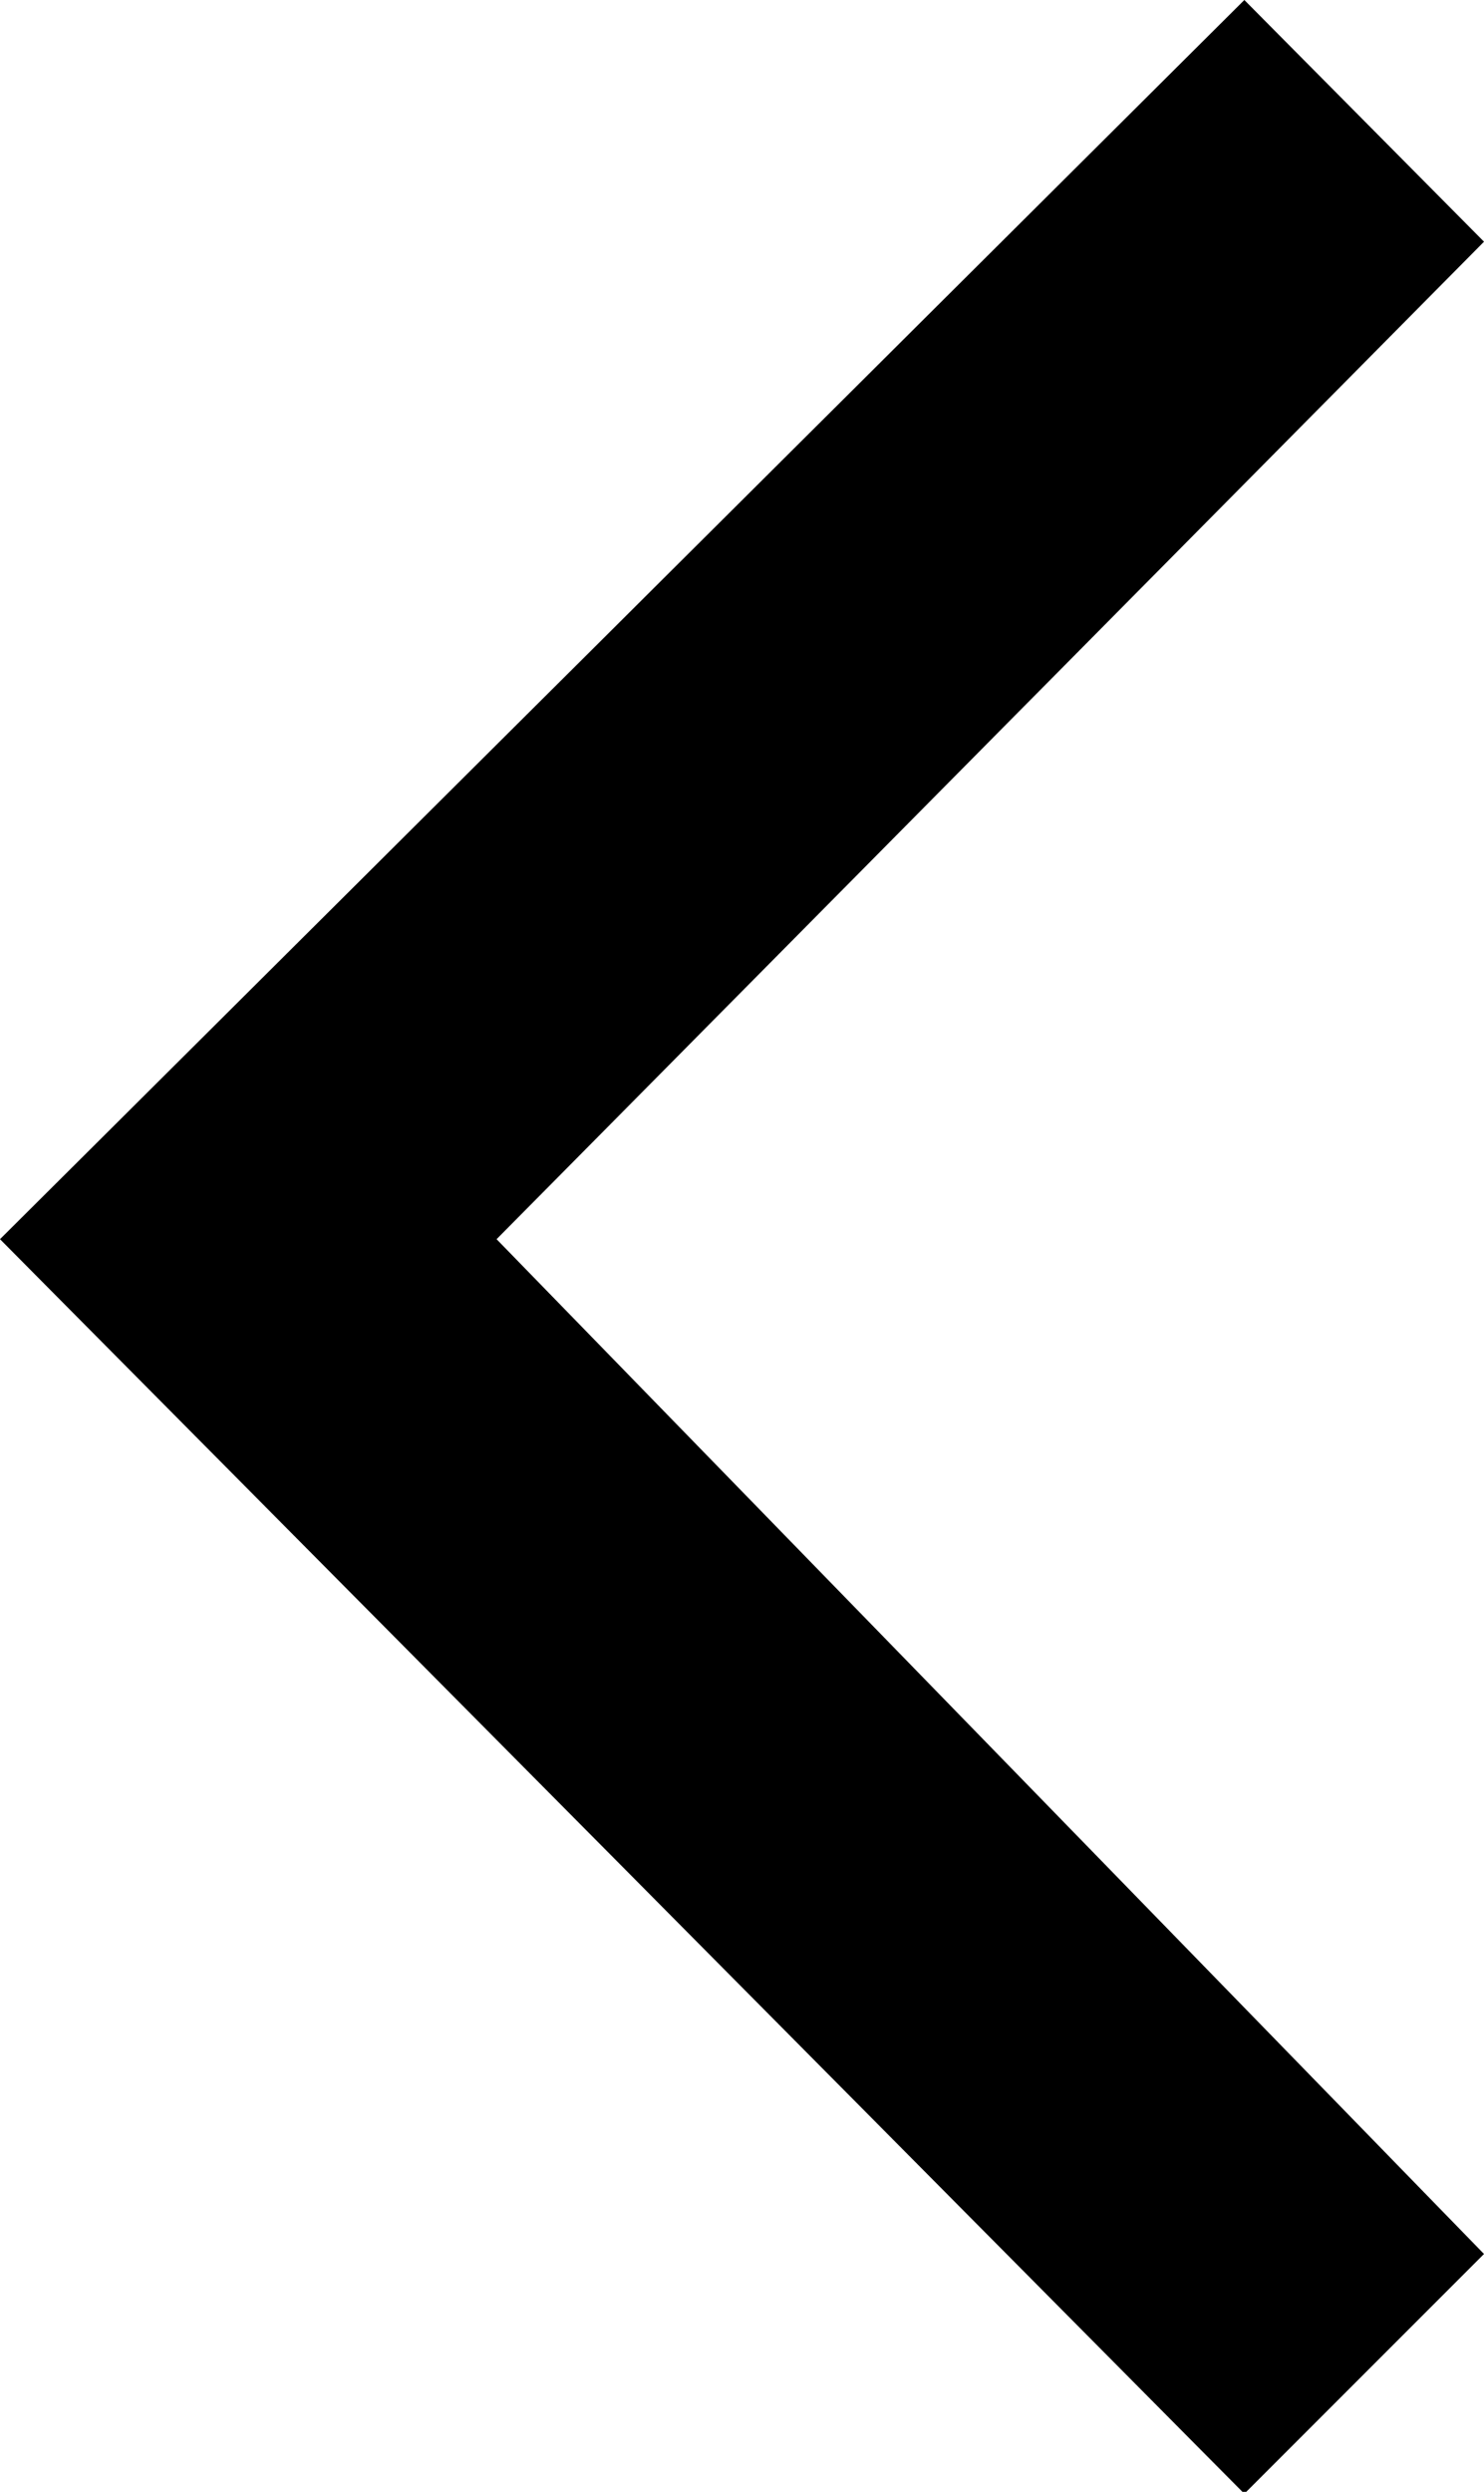 <svg id="Layer_1" data-name="Layer 1" xmlns="http://www.w3.org/2000/svg" viewBox="0 0 7.74 12.99"><title>left_arrow</title><path id="Chevron" d="M6.49,13,0,6.46,6.49,0,7.74,1.26,2.59,6.46l5.15,5.29Z"/></svg>